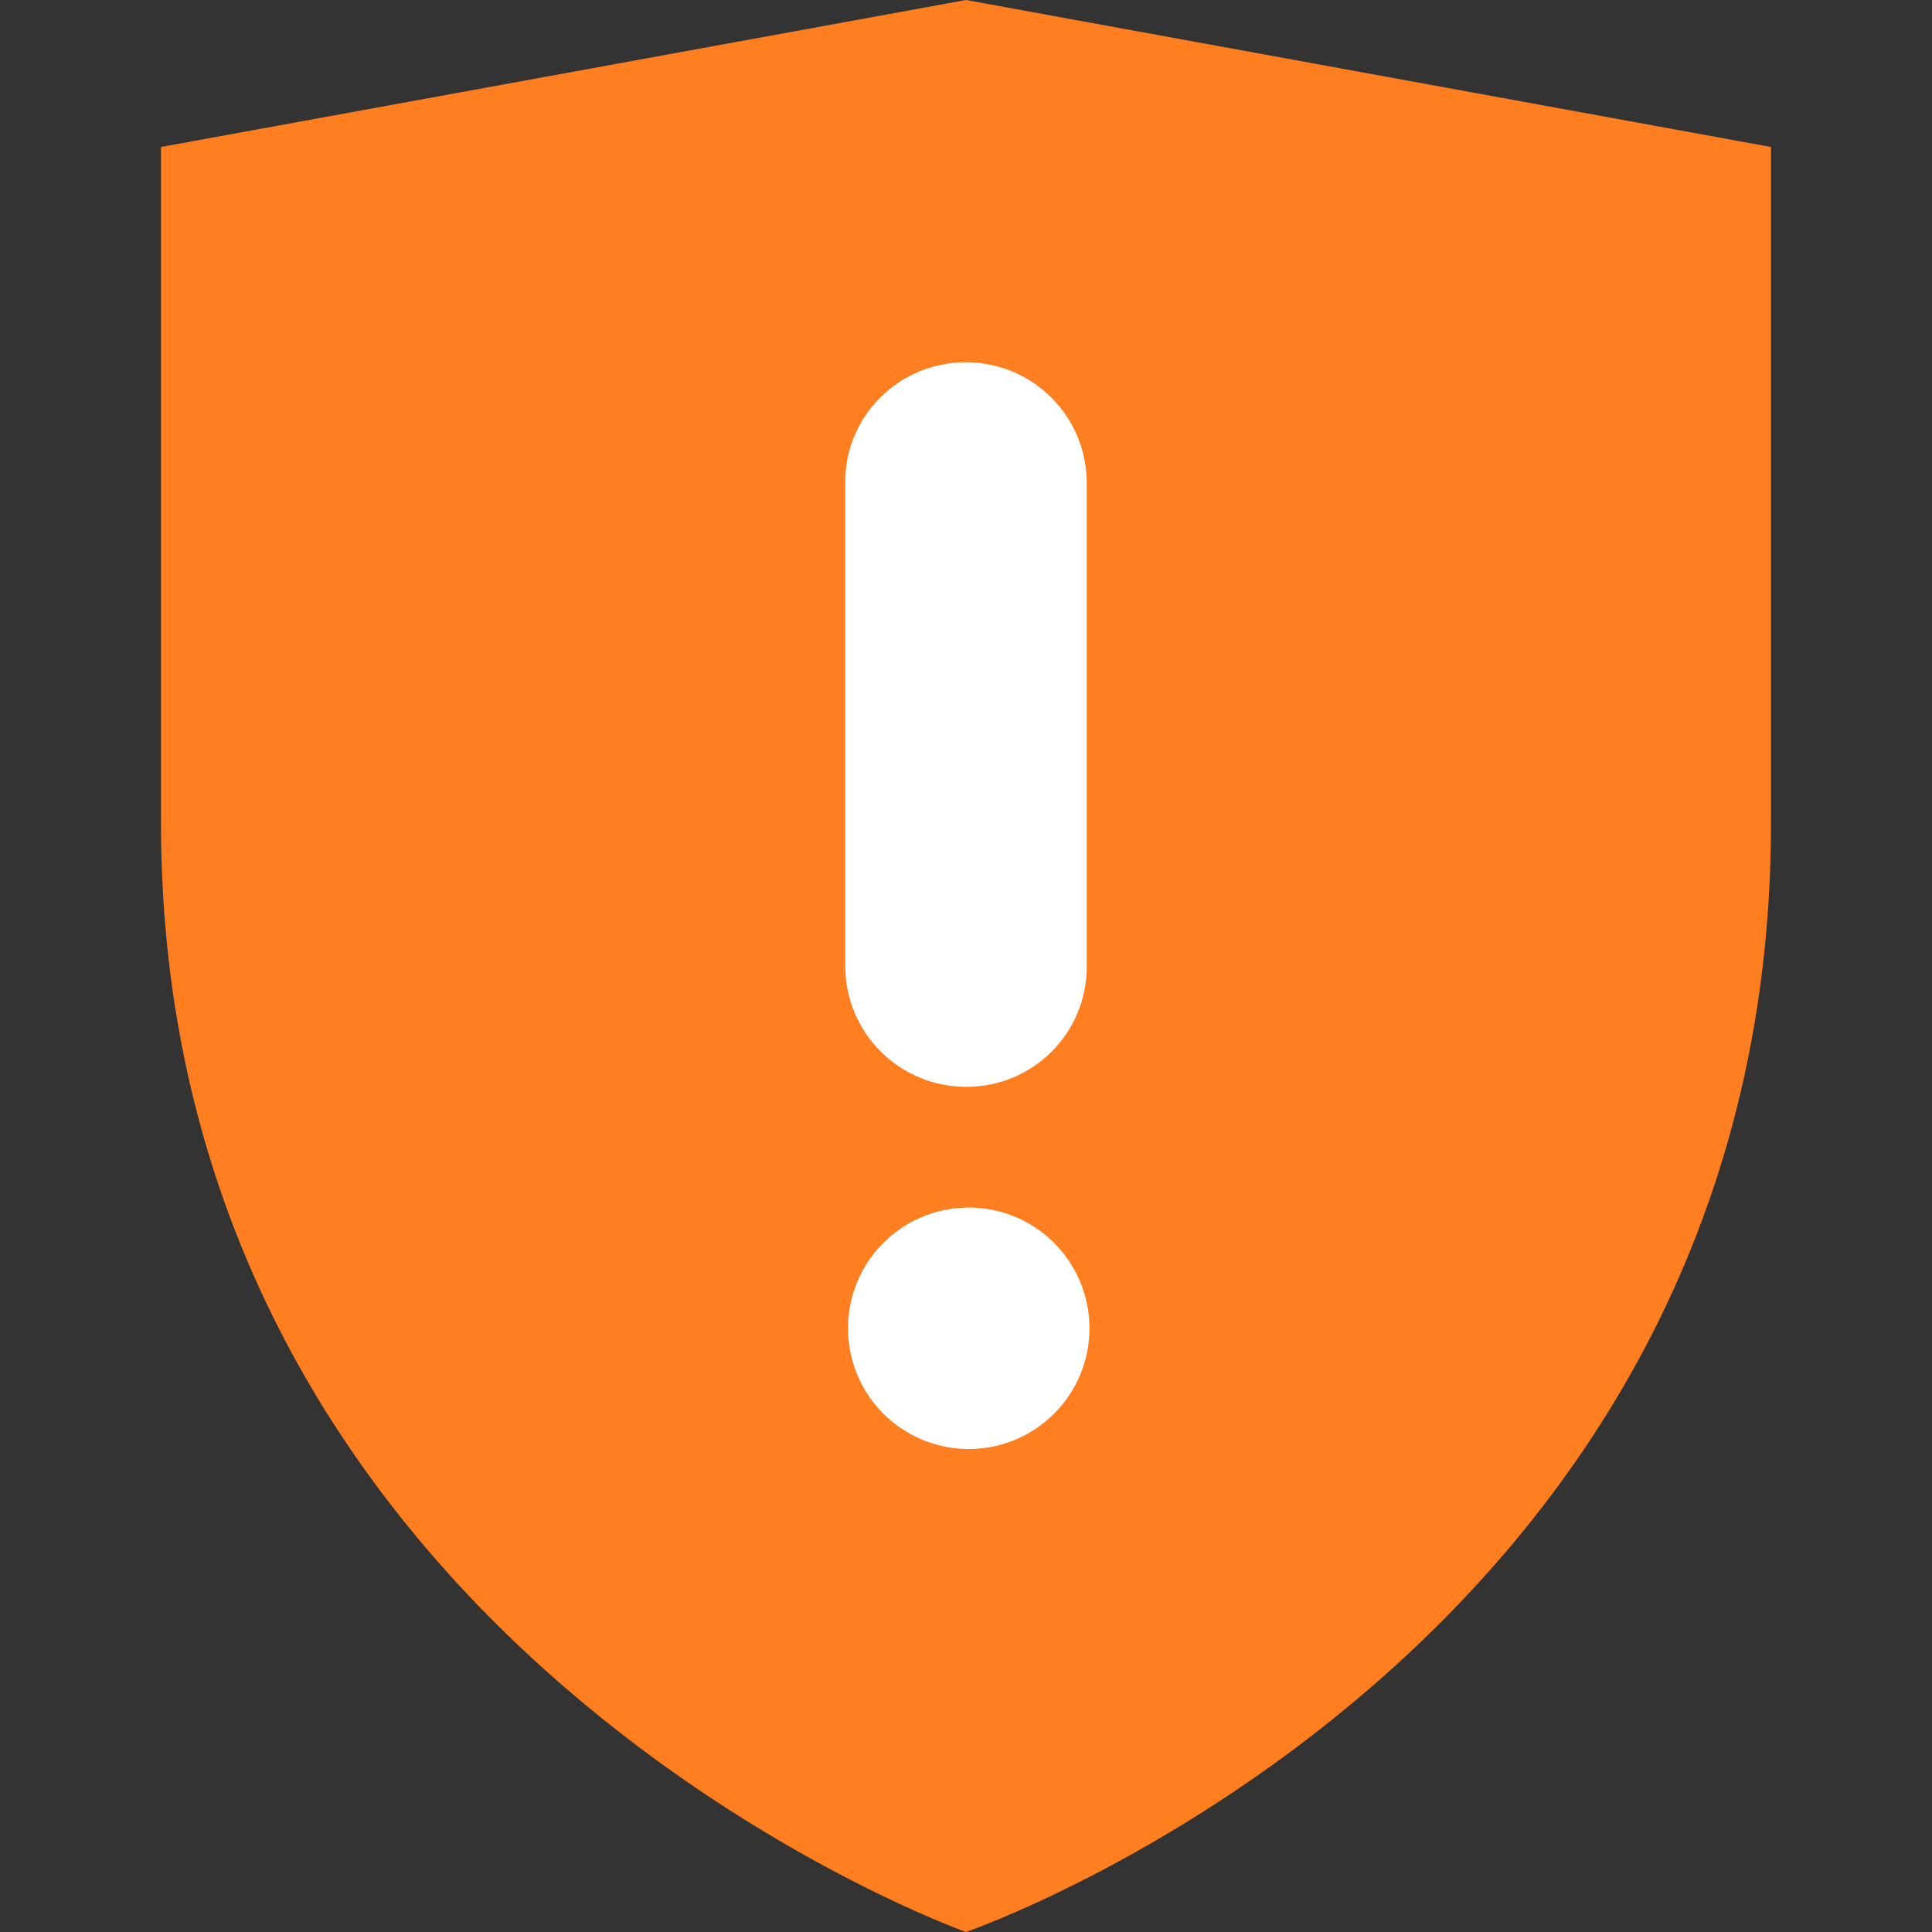 <svg width="48" height="48" viewBox="0 0 48 48" fill="none" xmlns="http://www.w3.org/2000/svg">
<rect x="0" y="0" width="48" height="48" fill="#333333" stroke="none"/>
<g clip-path="url(#clip0_5179_34283)">
<path d="M24 48C24 48 44 41.113 44 20.452V3.652L24 0L4 3.652V20.452C4 40.904 24 48 24 48ZM8 6.988V20.452C8 29.197 12.22 35.062 16.619 38.872C18.857 40.798 21.346 42.41 24.018 43.666C26.681 42.438 29.162 40.848 31.391 38.942C35.77 35.172 40 29.312 40 20.453V6.988L24 4.066L8 6.988Z" fill="#FF7E20"/>
<path d="M21 11.973C21 10.332 22.332 9 24 9C24.791 9 25.55 9.312 26.112 9.869C26.674 10.426 26.993 11.182 27 11.973V24.029C26.999 24.421 26.921 24.809 26.769 25.171C26.618 25.533 26.396 25.862 26.117 26.138C25.839 26.414 25.508 26.633 25.145 26.781C24.782 26.929 24.392 27.004 24 27.002C23.209 27.002 22.45 26.689 21.888 26.132C21.326 25.576 21.007 24.82 21 24.029V11.973ZM24 36C24.399 36.009 24.797 35.938 25.169 35.791C25.54 35.645 25.879 35.425 26.165 35.146C26.451 34.867 26.678 34.533 26.833 34.165C26.988 33.797 27.068 33.401 27.068 33.002C27.068 32.602 26.988 32.206 26.833 31.838C26.678 31.47 26.451 31.136 26.166 30.856C25.88 30.577 25.542 30.357 25.17 30.21C24.798 30.064 24.401 29.993 24.002 30.002C23.218 30.019 22.472 30.342 21.923 30.903C21.375 31.463 21.068 32.216 21.068 33C21.068 33.784 21.374 34.537 21.922 35.098C22.47 35.658 23.216 35.982 24 36Z" fill="white"/>
</g>
<defs>
<clipPath id="clip0_5179_34283">
<rect width="48" height="48" fill="white"/>
</clipPath>
</defs>
</svg>
